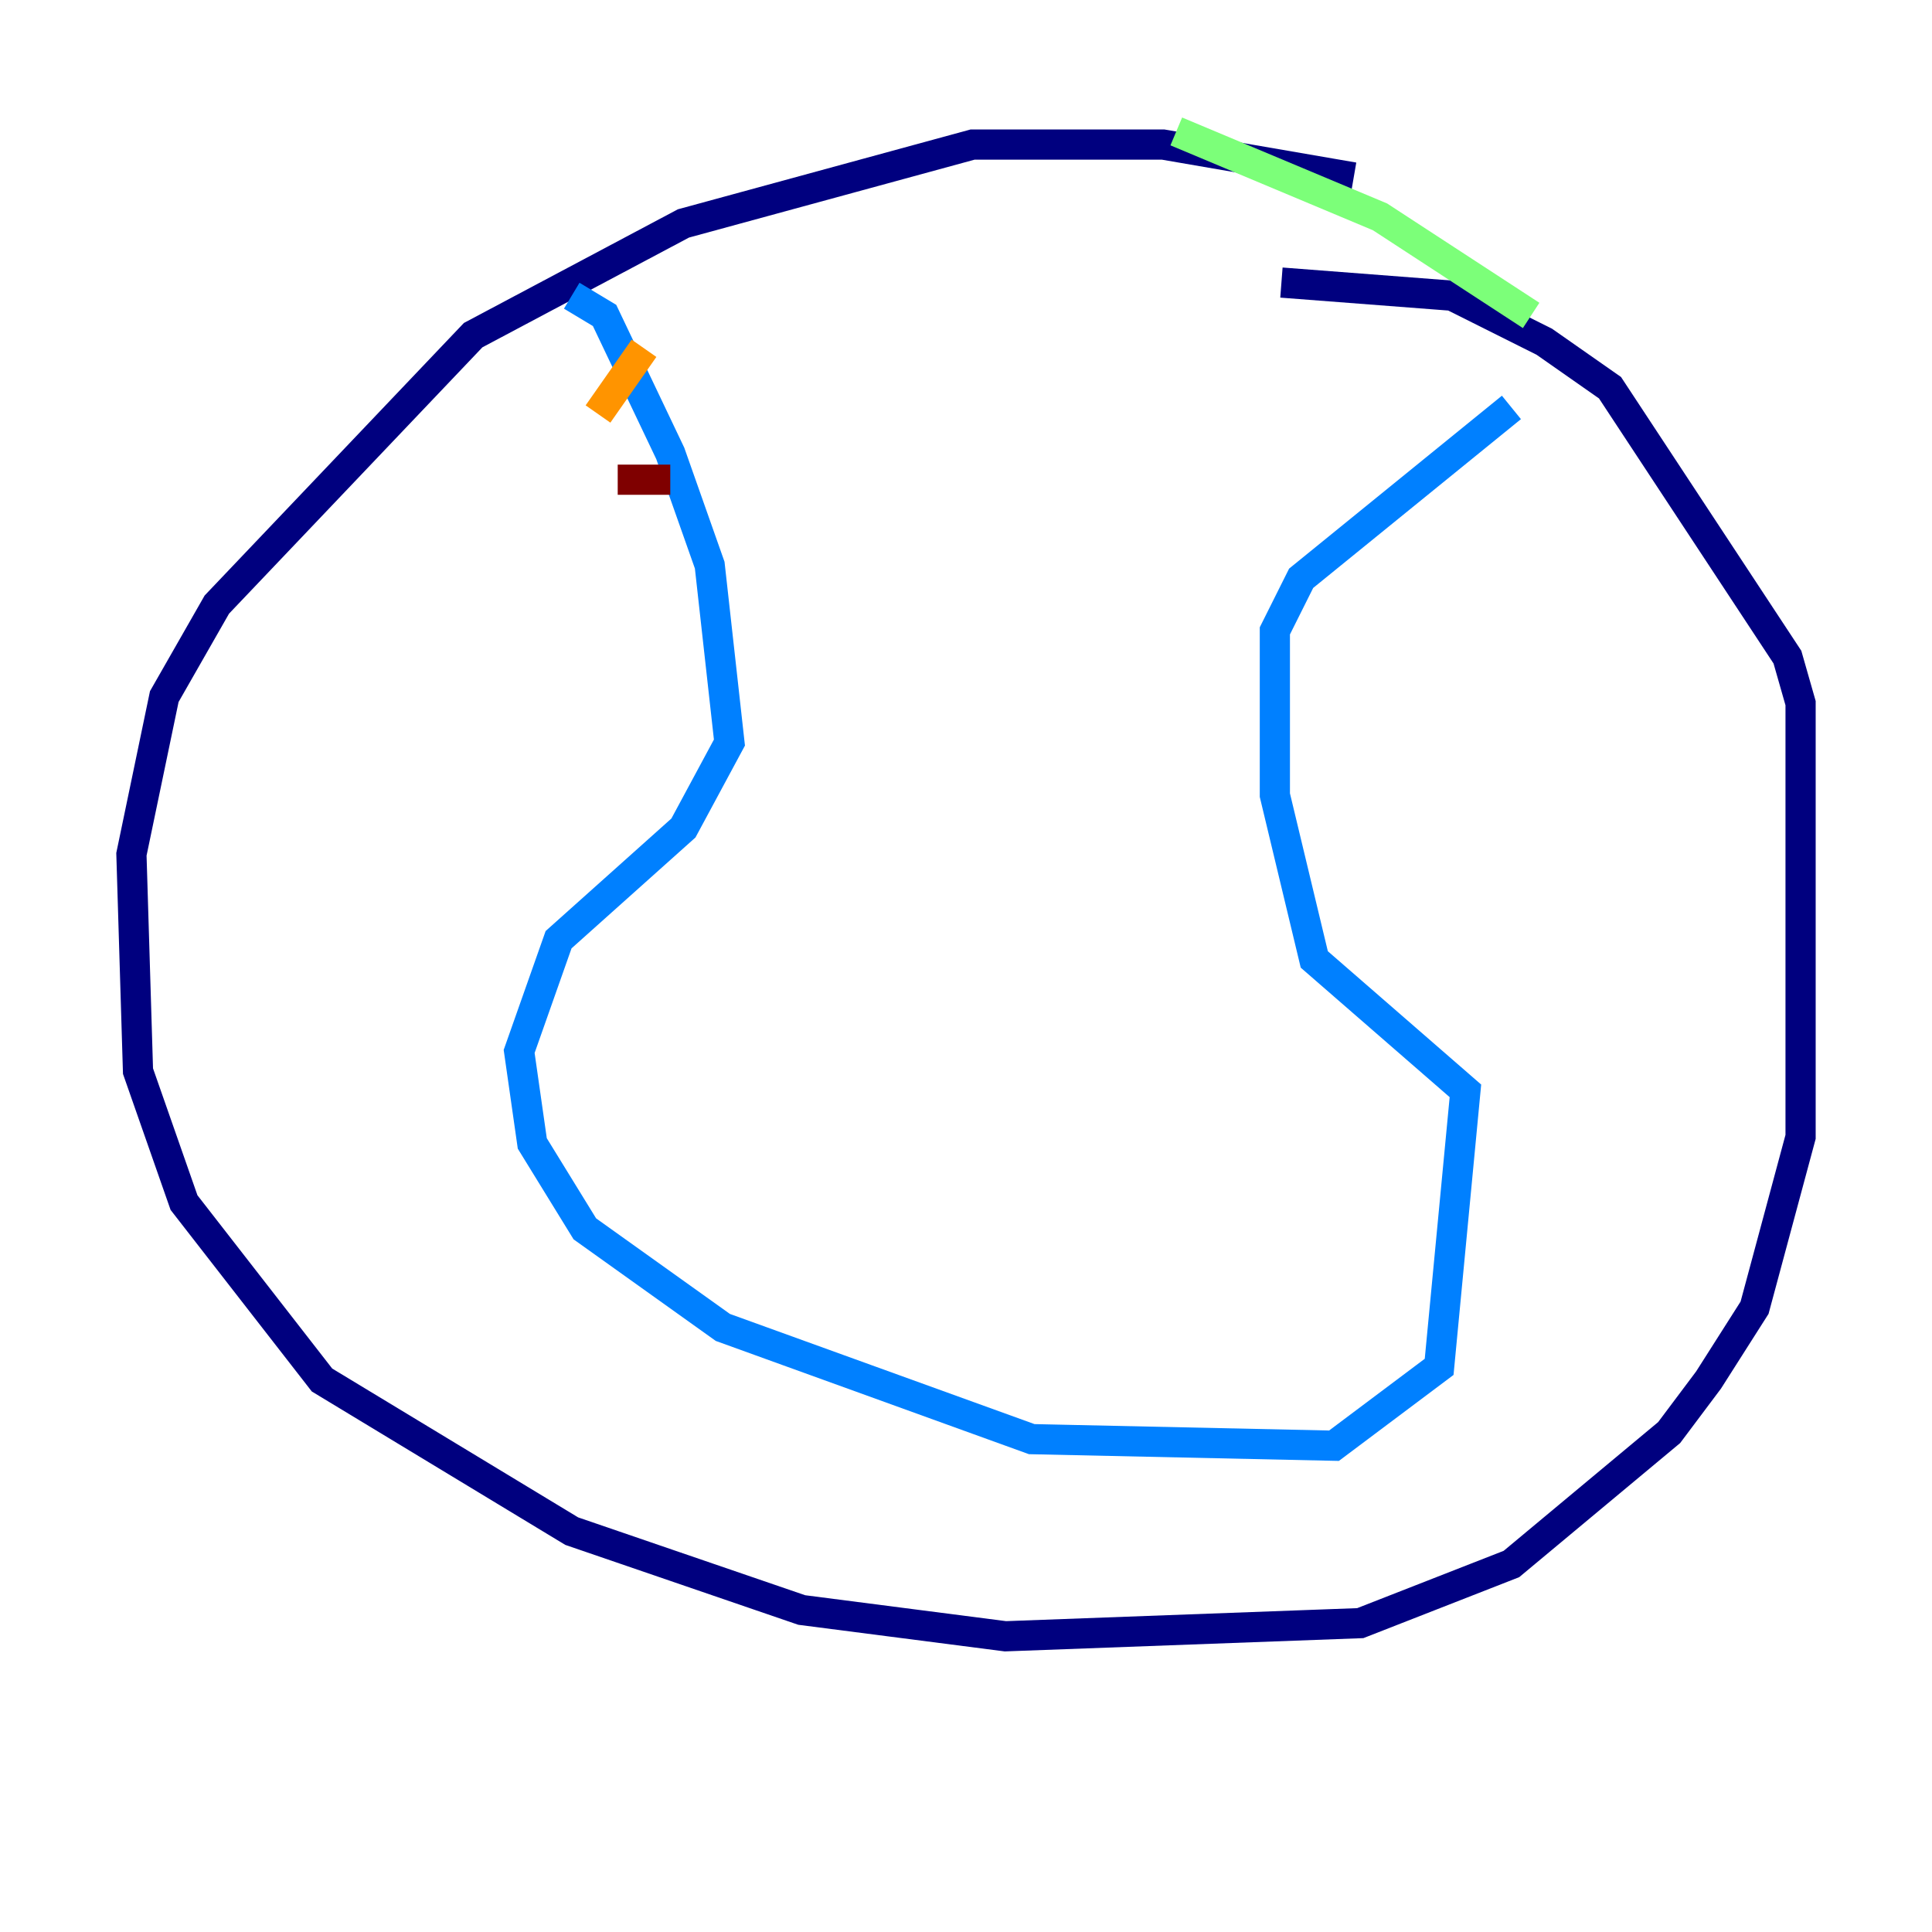 <?xml version="1.0" encoding="utf-8" ?>
<svg baseProfile="tiny" height="128" version="1.2" viewBox="0,0,128,128" width="128" xmlns="http://www.w3.org/2000/svg" xmlns:ev="http://www.w3.org/2001/xml-events" xmlns:xlink="http://www.w3.org/1999/xlink"><defs /><polyline fill="none" points="89.687,11.755 77.061,9.578 64.435,9.578 45.279,14.803 31.347,22.204 14.367,40.054 10.884,46.15 8.707,56.599 9.143,70.966 12.191,79.674 21.333,91.429 37.878,101.442 53.116,106.667 66.612,108.408 90.122,107.537 100.136,103.619 110.585,94.912 113.197,91.429 116.245,86.639 119.293,75.32 119.293,46.585 118.422,43.537 106.667,25.687 102.313,22.64 96.218,19.592 84.898,18.721" stroke="#00007f" stroke-width="2" /><polyline fill="none" points="37.878,19.592 40.054,20.898 44.408,30.041 47.02,37.442 48.327,49.197 45.279,54.857 37.007,62.258 34.395,69.66 35.265,75.755 38.748,81.415 47.891,87.946 68.354,95.347 88.381,95.782 95.347,90.558 97.088,72.272 87.075,63.565 84.463,52.68 84.463,41.796 86.204,38.313 100.136,26.993" stroke="#0080ff" stroke-width="2" /><polyline fill="none" points="101.442,20.898 91.429,14.367 77.932,8.707" stroke="#7cff79" stroke-width="2" /><polyline fill="none" points="42.667,23.075 39.619,27.429" stroke="#ff9400" stroke-width="2" /><polyline fill="none" points="44.408,31.782 40.925,31.782" stroke="#7f0000" stroke-width="2" /></svg>